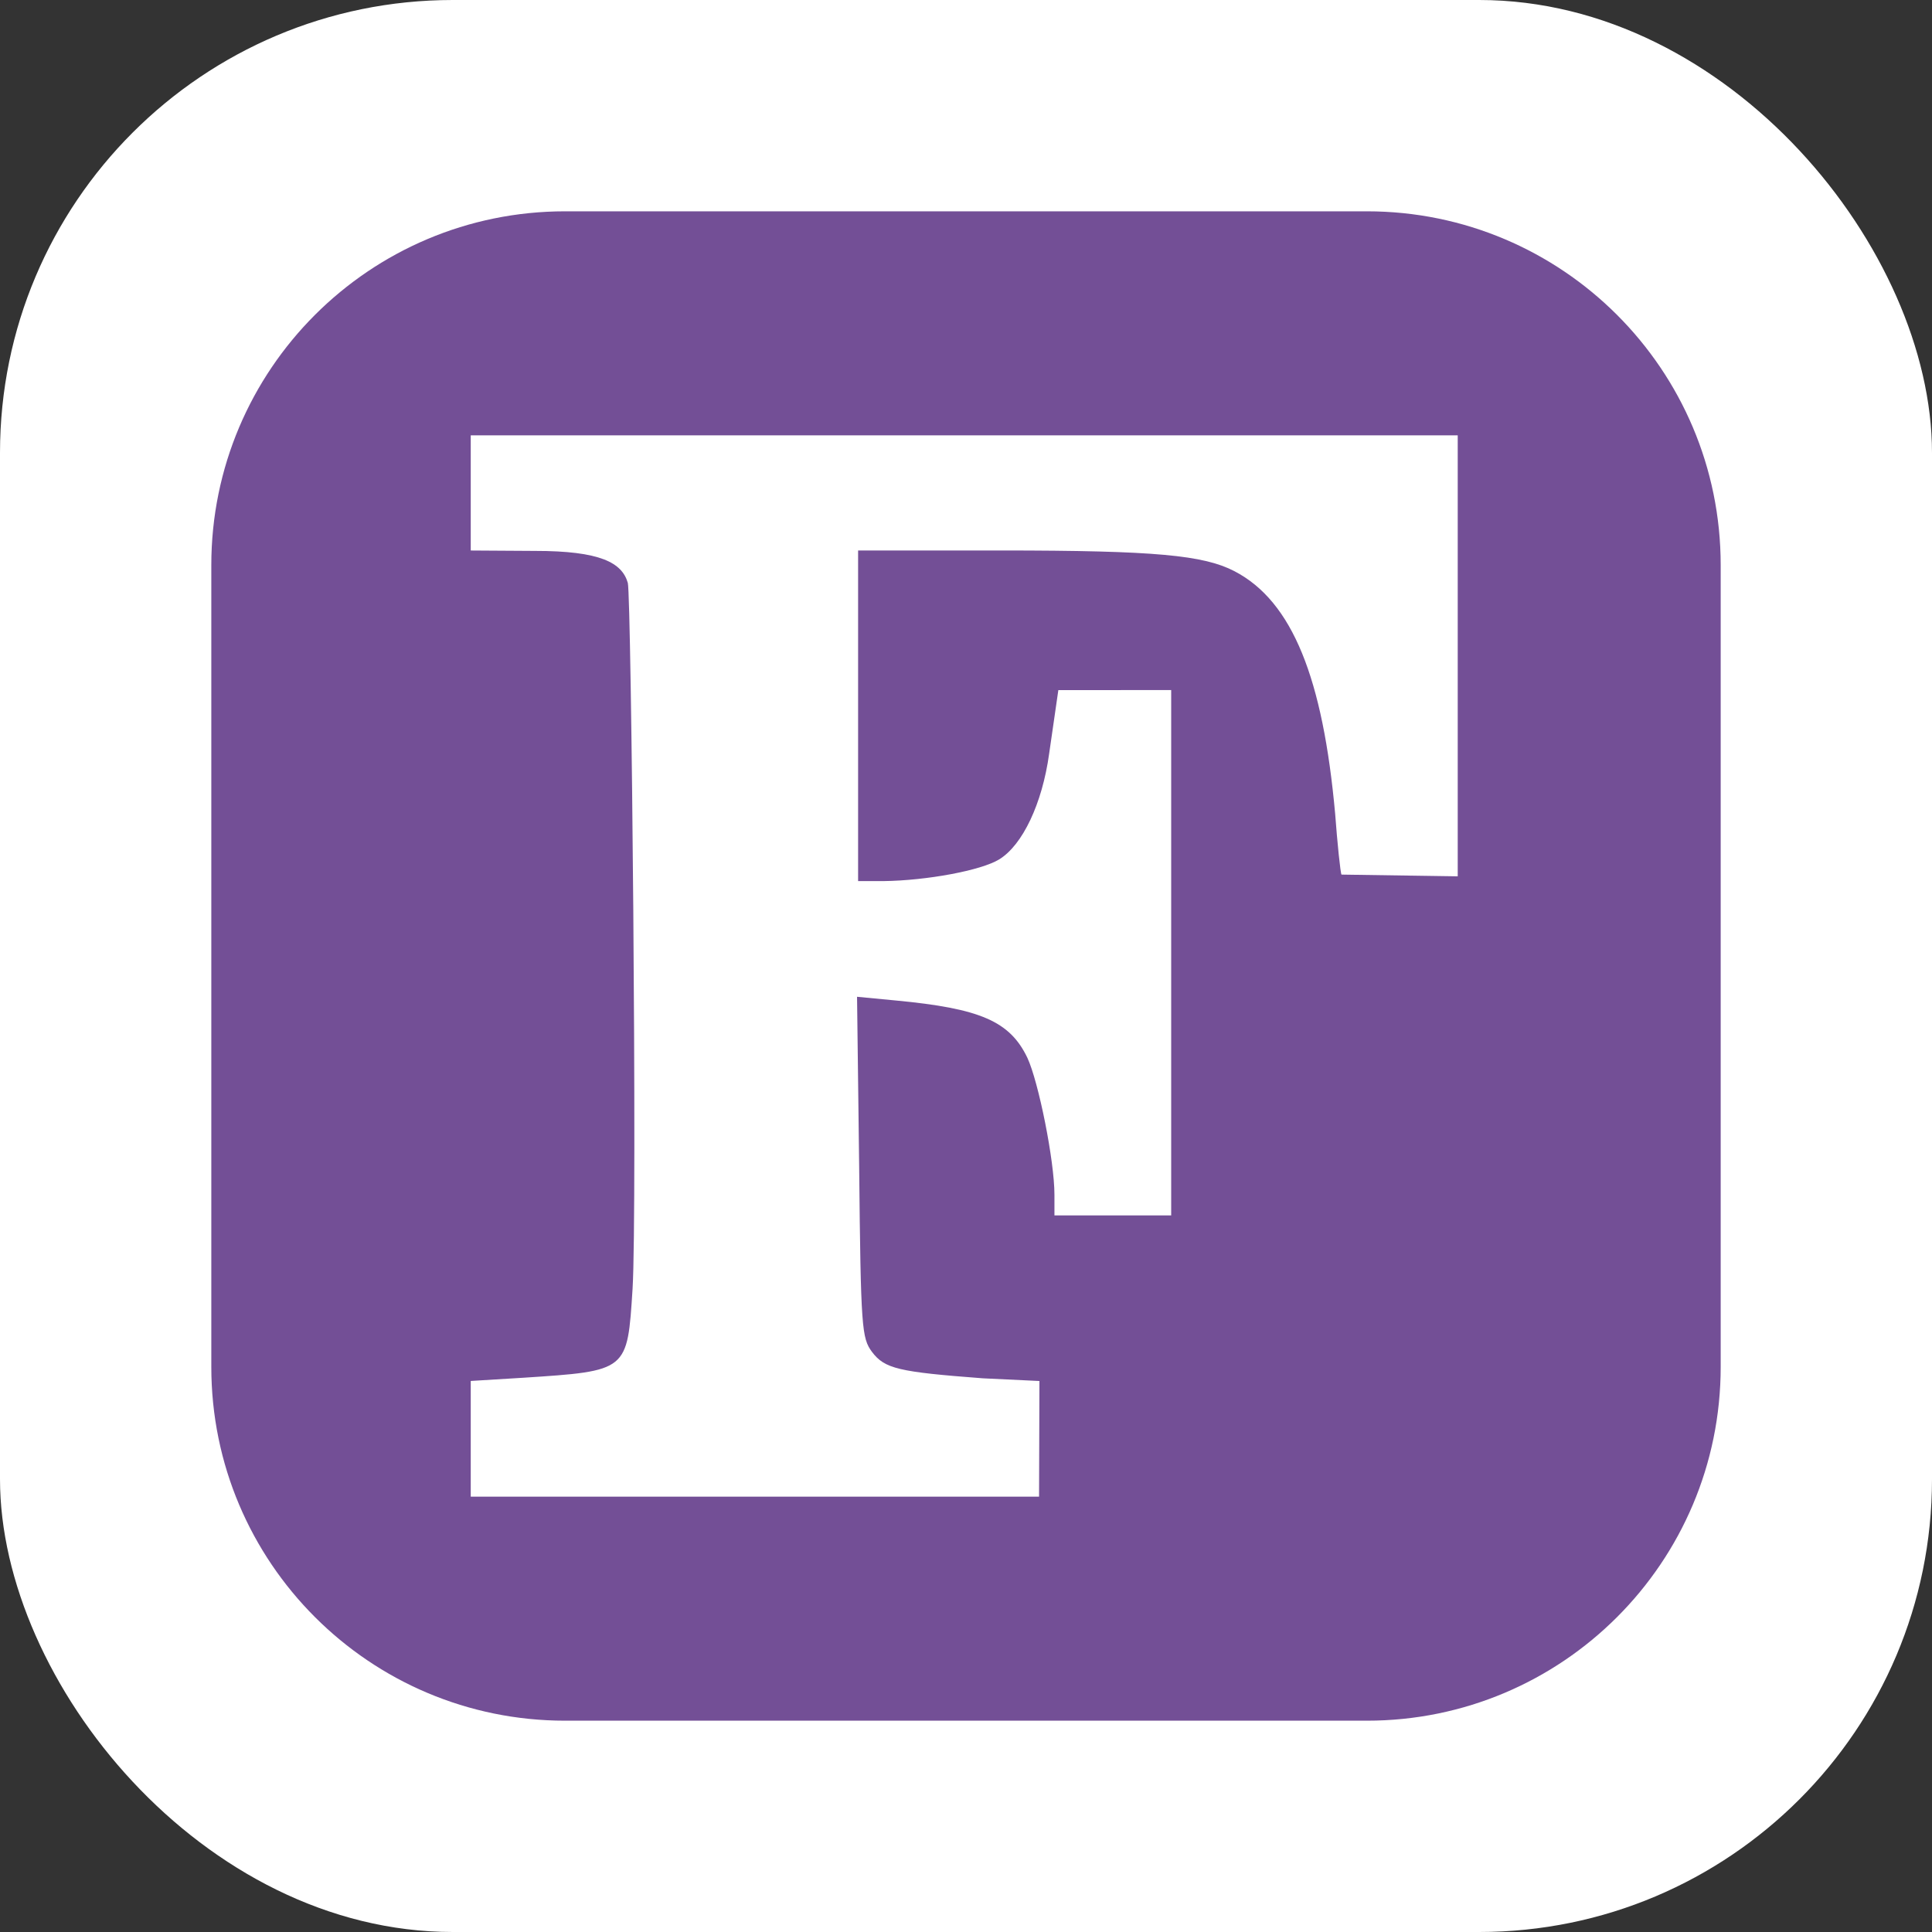 <svg width="256" height="256" viewBox="0 0 256 256" fill="none" xmlns="http://www.w3.org/2000/svg">
<rect x="0" y="0" width="256" height="256" fill="#333333" stroke="none"/>
<g clip-path="url(#clip0_248_5526)">
<rect width="256" height="256" rx="60" fill="white"/>
<path d="M181.125 28H74.875C48.987 28 28 48.987 28 74.875V181.125C28 207.013 48.987 228 74.875 228H181.125C207.013 228 228 207.013 228 181.125V74.875C228 48.987 207.013 28 181.125 28Z" fill="#734F96"/>
<path d="M62.375 182.984L69.266 182.563C83.258 181.648 83.117 181.719 83.82 170.75C84.453 160.344 83.656 78.868 83.188 77.234C82.416 74.543 79.52 72.996 70.883 72.998L62.375 72.945V57.688H193.156V116.117L177.758 115.889C177.617 115.748 177.195 111.617 176.914 107.82C175.297 89.961 171.289 79.685 163.555 75.677C159.477 73.568 153.108 72.946 132.712 72.94L113.703 72.945V116.75H117.078C122.773 116.68 130.016 115.344 132.406 113.867C135.5 111.969 138.102 106.484 139.016 99.875C139.705 95.051 140.236 91.442 140.236 91.442L155.188 91.438V161.047H139.719V158.305C139.719 153.805 137.609 143.328 136.133 140.164C133.812 135.312 129.875 133.625 118.695 132.57L113.563 132.078L113.844 154.648C114.055 176.094 114.195 177.289 115.531 179.117C117.219 181.367 119.047 181.789 130.227 182.633L137.731 182.99L137.68 198.312H62.375V182.984Z" fill="white"/>
</g>
<defs>
<clipPath id="clip0_248_5526">
<rect width="256" height="256" fill="white"/>
</clipPath>
</defs>
</svg>
